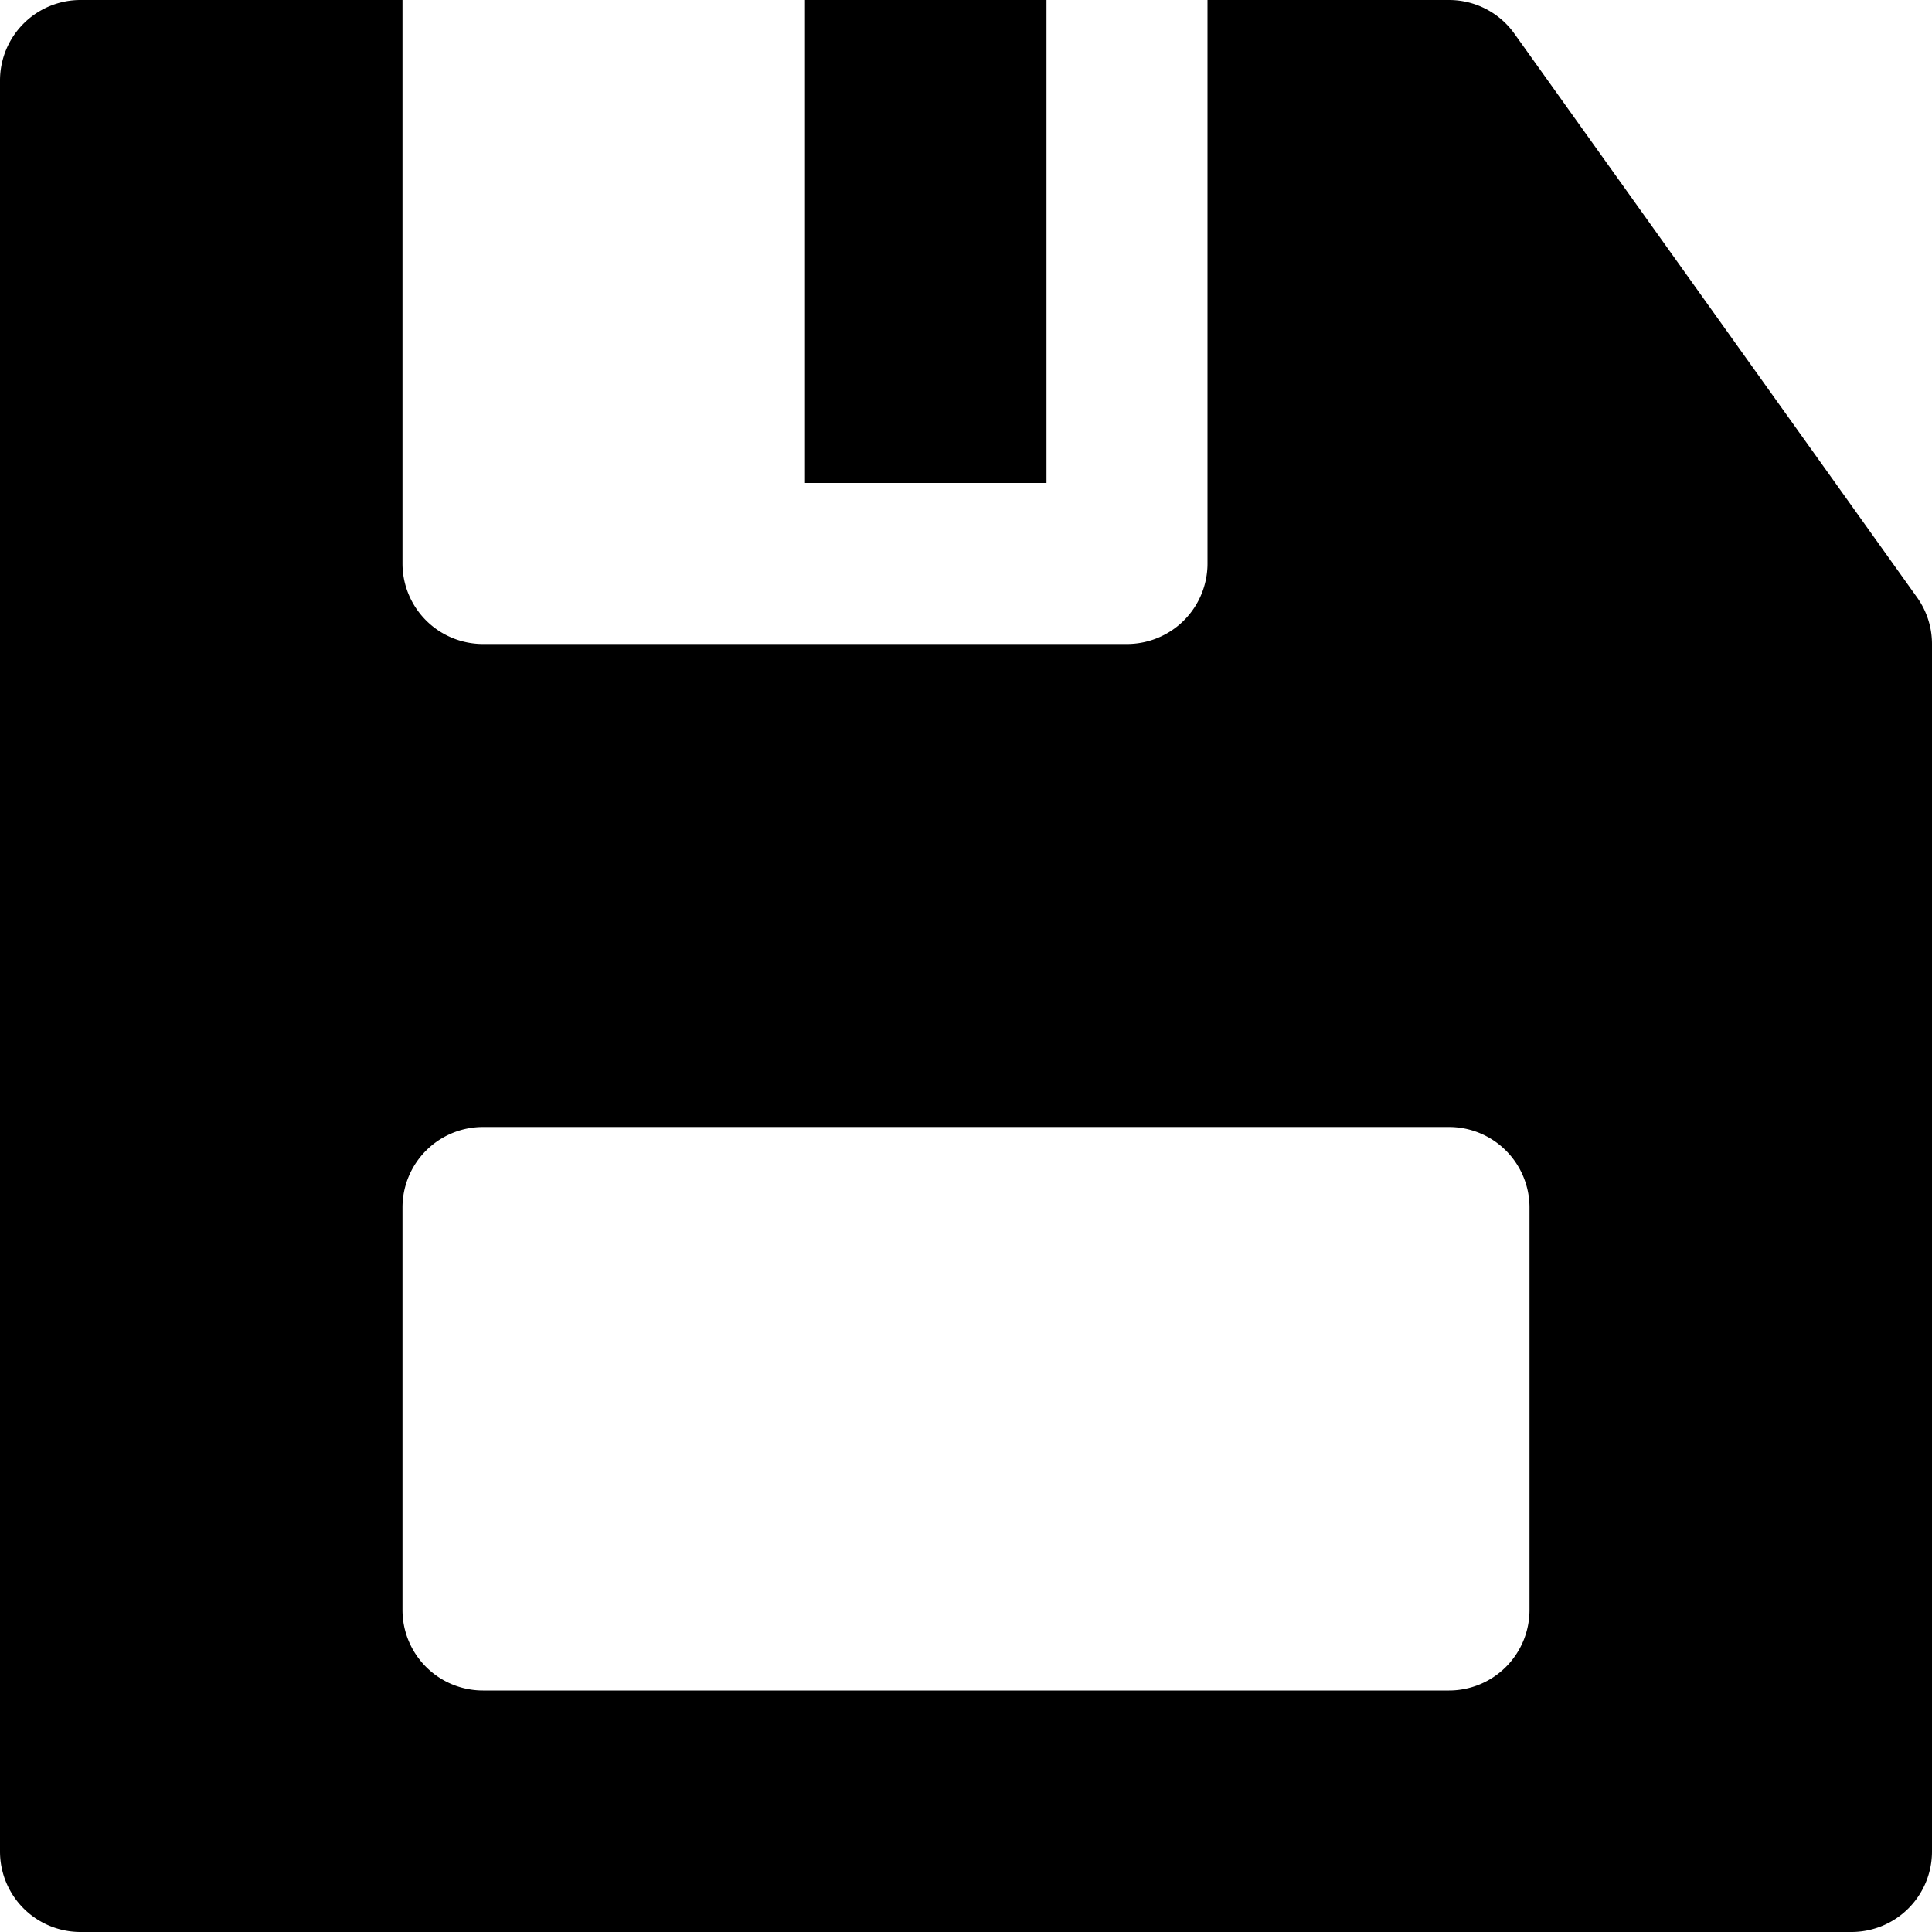 <svg xmlns="http://www.w3.org/2000/svg" width="24" height="24"><path d="M23.813 7.419l-5-7A.997.997 0 0 0 18 0h-3v7a1 1 0 0 1-1 1H6a1 1 0 0 1-1-1V0H1a1 1 0 0 0-1 1v22a1 1 0 0 0 1 1h22a1 1 0 0 0 1-1V8a.994.994 0 0 0-.187-.581zM19 20a1 1 0 0 1-1 1H6a1 1 0 0 1-1-1v-5a1 1 0 0 1 1-1h12a1 1 0 0 1 1 1v5z"/><path d="M10 0h3v6h-3V0z"/></svg>